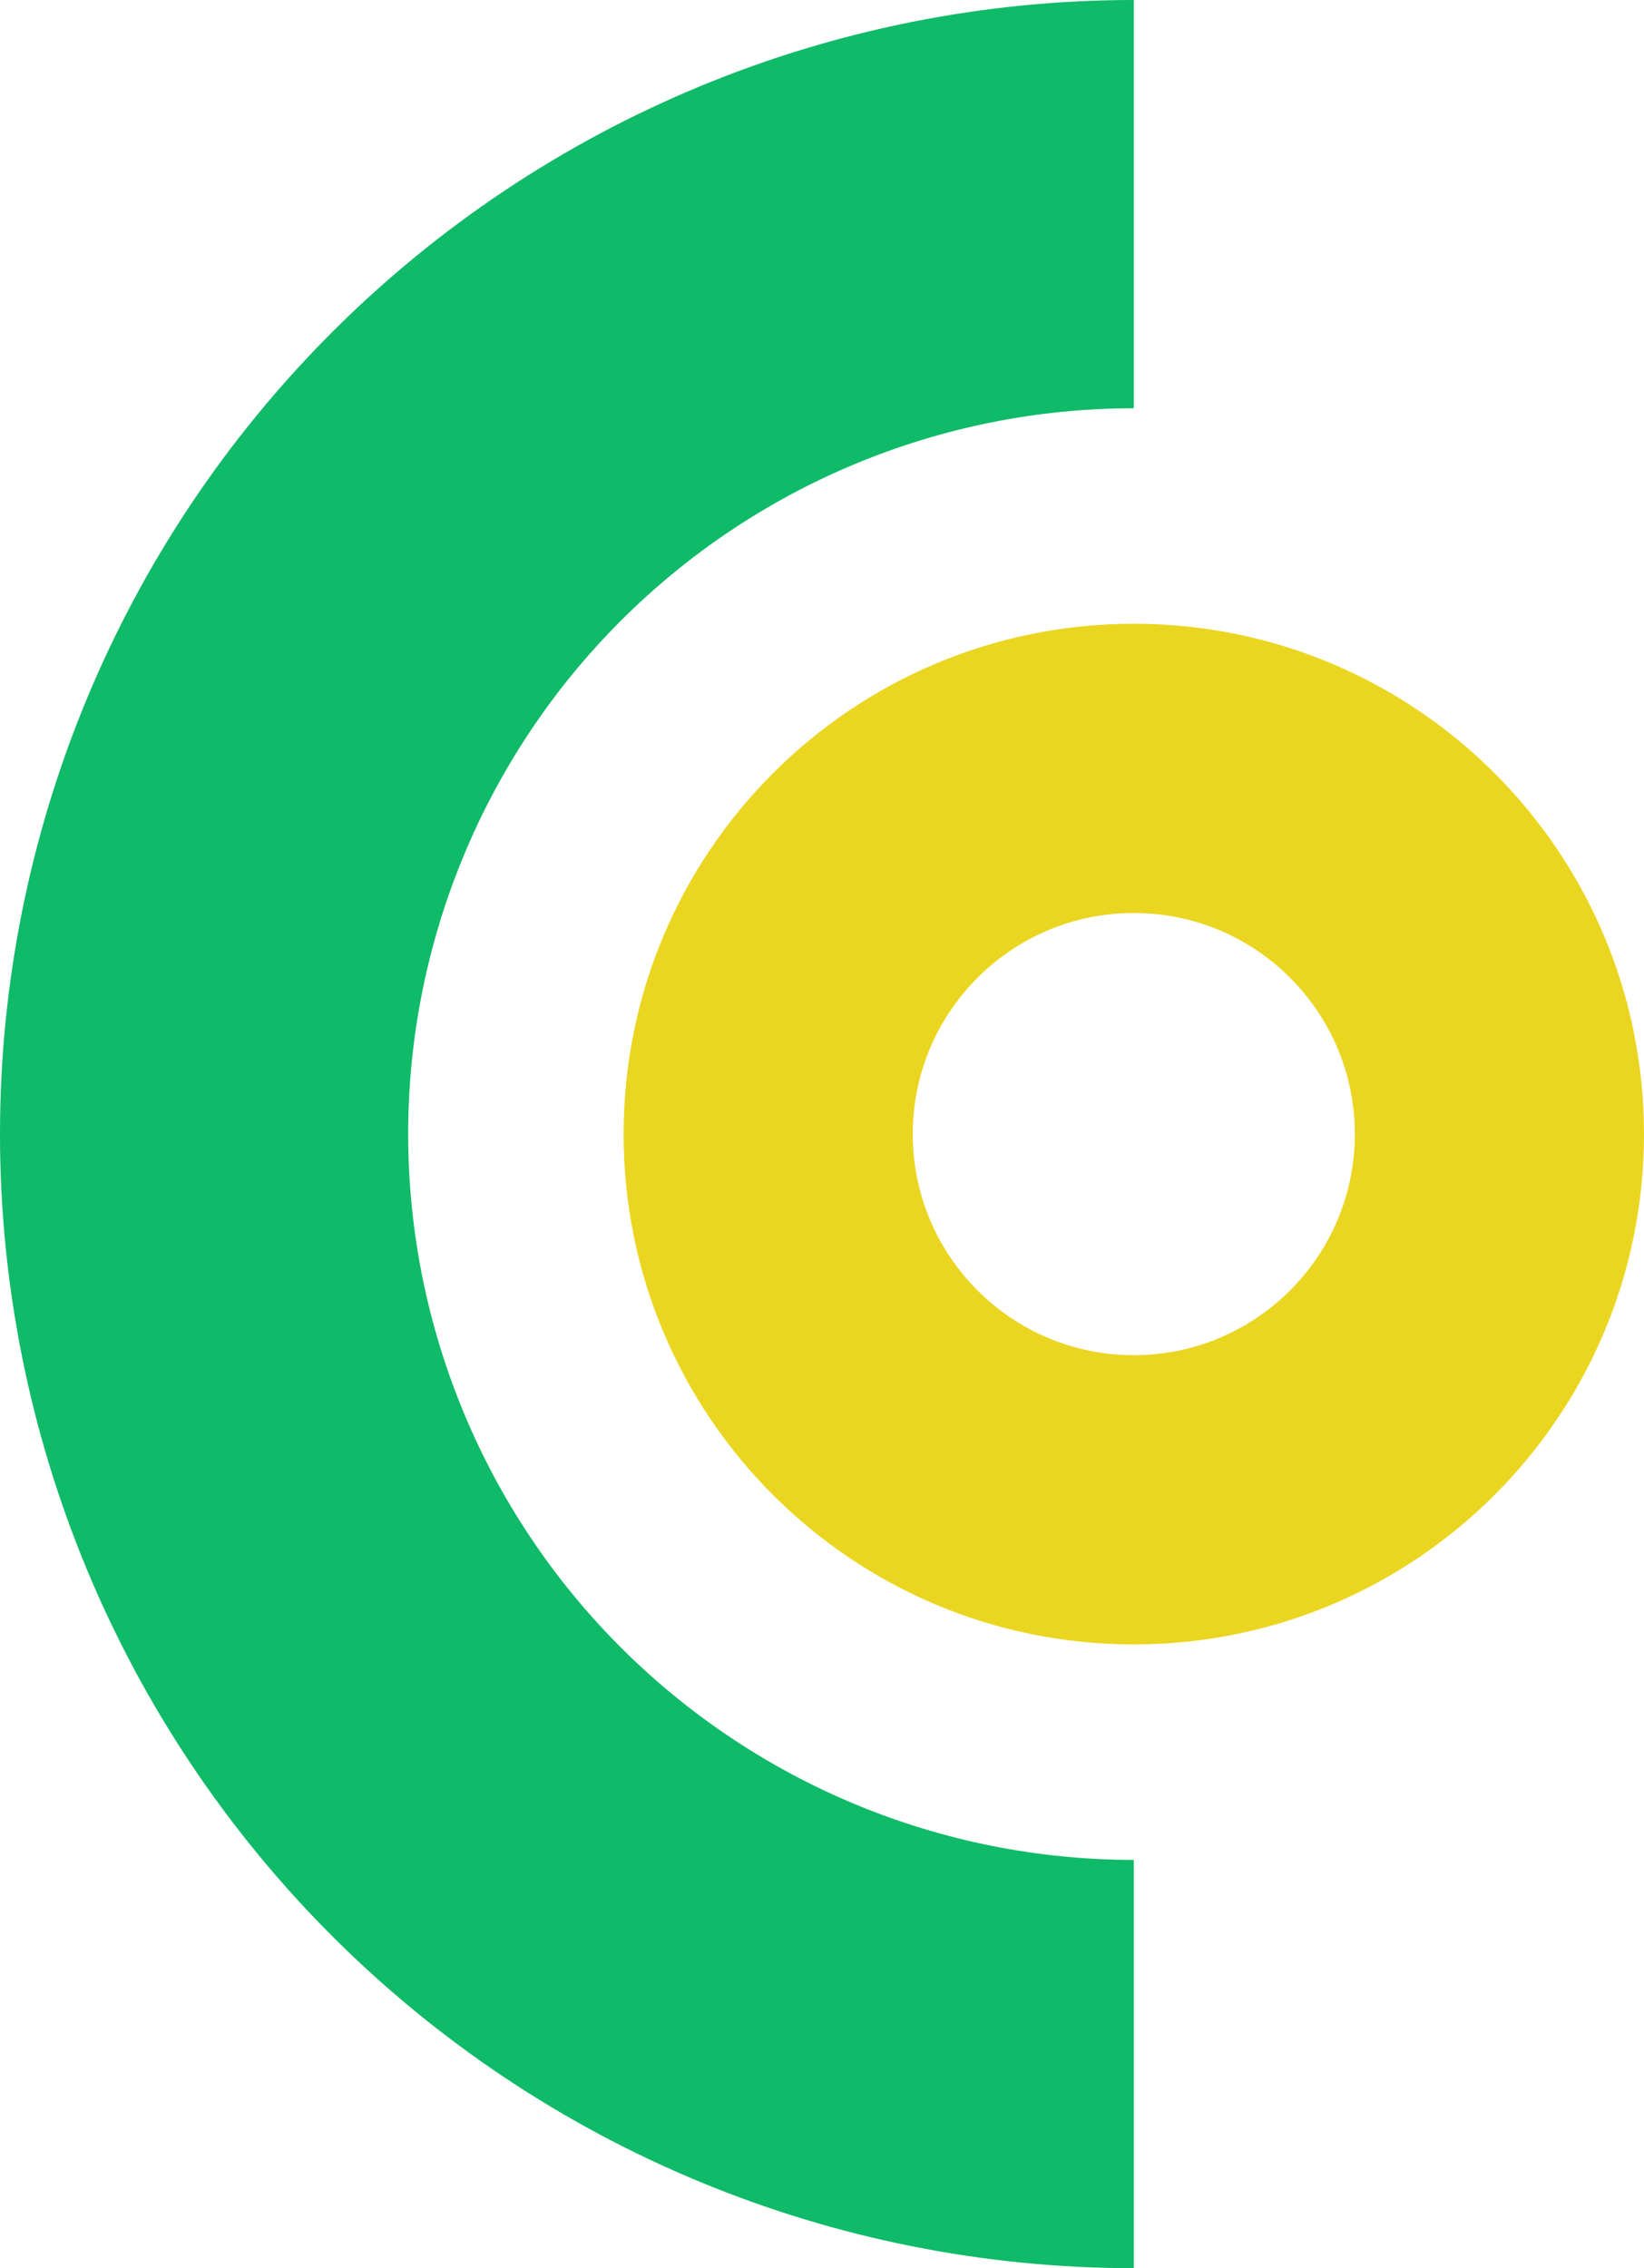 <svg width="29" height="40" viewBox="0 0 29 40" fill="none" xmlns="http://www.w3.org/2000/svg">
<path d="M20 40C14.696 40 9.609 37.893 5.858 34.142C2.107 30.391 -1.10609e-06 25.304 -8.74228e-07 20C-6.42368e-07 14.696 2.107 9.609 5.858 5.858C9.609 2.107 14.696 -3.05156e-07 20 -8.74228e-07L20 7.2C16.605 7.2 13.35 8.549 10.949 10.949C8.549 13.35 7.2 16.605 7.2 20C7.2 23.395 8.549 26.651 10.949 29.051C13.35 31.451 16.605 32.8 20 32.8L20 40Z" fill="#0FBA68"/>
<path d="M20 29C15.029 29 11 24.971 11 20C11 15.029 15.029 11 20 11C24.971 11 29 15.029 29 20C29 24.971 24.971 29 20 29ZM20 16.101C17.847 16.101 16.101 17.847 16.101 20C16.101 22.153 17.847 23.899 20 23.899C22.153 23.899 23.899 22.153 23.899 20C23.899 17.847 22.153 16.101 20 16.101Z" fill="#EAD621"/>
</svg>

